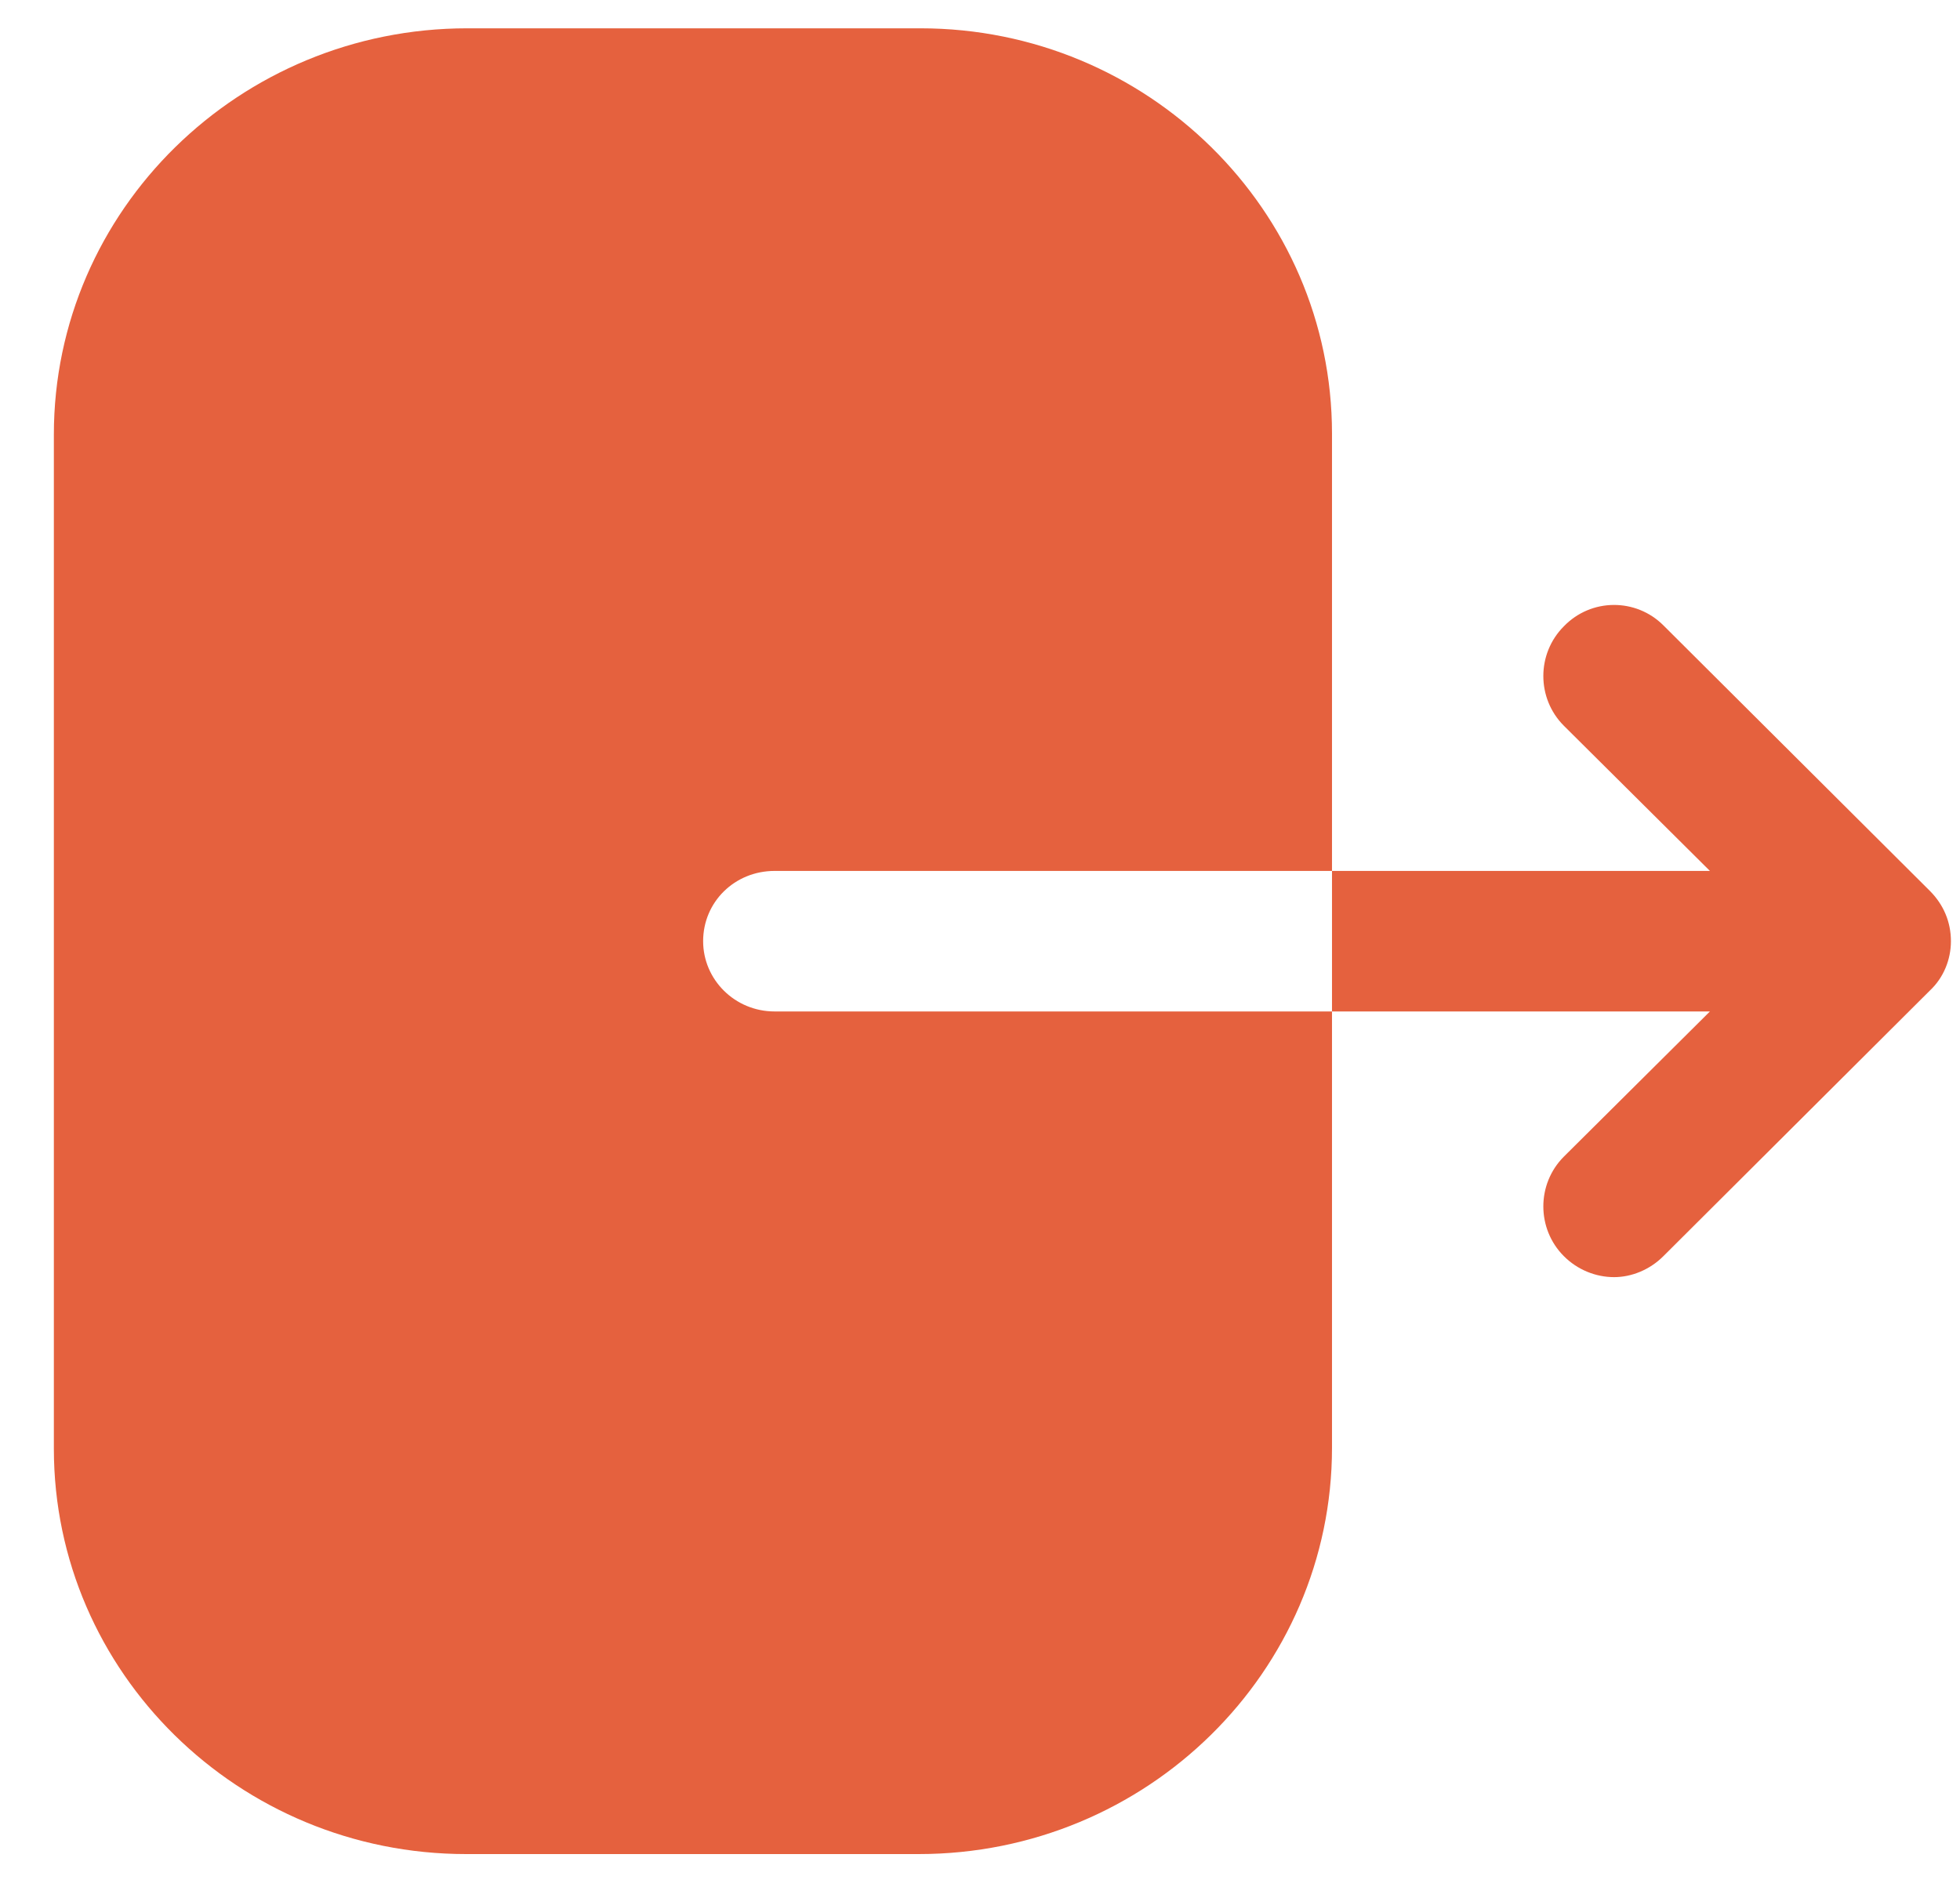 <svg width="27" height="26" viewBox="0 0 27 26" fill="none" xmlns="http://www.w3.org/2000/svg">
<path d="M12.68 0.39C15.802 0.39 18.349 2.893 18.349 5.974V11.998H10.671C10.121 11.998 9.686 12.425 9.686 12.966C9.686 13.494 10.121 13.934 10.671 13.934H18.349V19.945C18.349 23.027 15.802 25.542 12.655 25.542H6.423C3.289 25.542 0.742 23.039 0.742 19.958V5.986C0.742 2.893 3.301 0.39 6.436 0.39H12.68ZM21.543 8.628C21.92 8.238 22.537 8.238 22.914 8.615L26.586 12.274C26.774 12.463 26.875 12.702 26.875 12.966C26.875 13.218 26.774 13.469 26.586 13.645L22.914 17.305C22.725 17.494 22.474 17.594 22.235 17.594C21.983 17.594 21.732 17.494 21.543 17.305C21.166 16.928 21.166 16.311 21.543 15.934L23.555 13.934H18.349V11.998H23.555L21.543 9.998C21.166 9.621 21.166 9.005 21.543 8.628Z" fill="#E5613E"/>
</svg>
